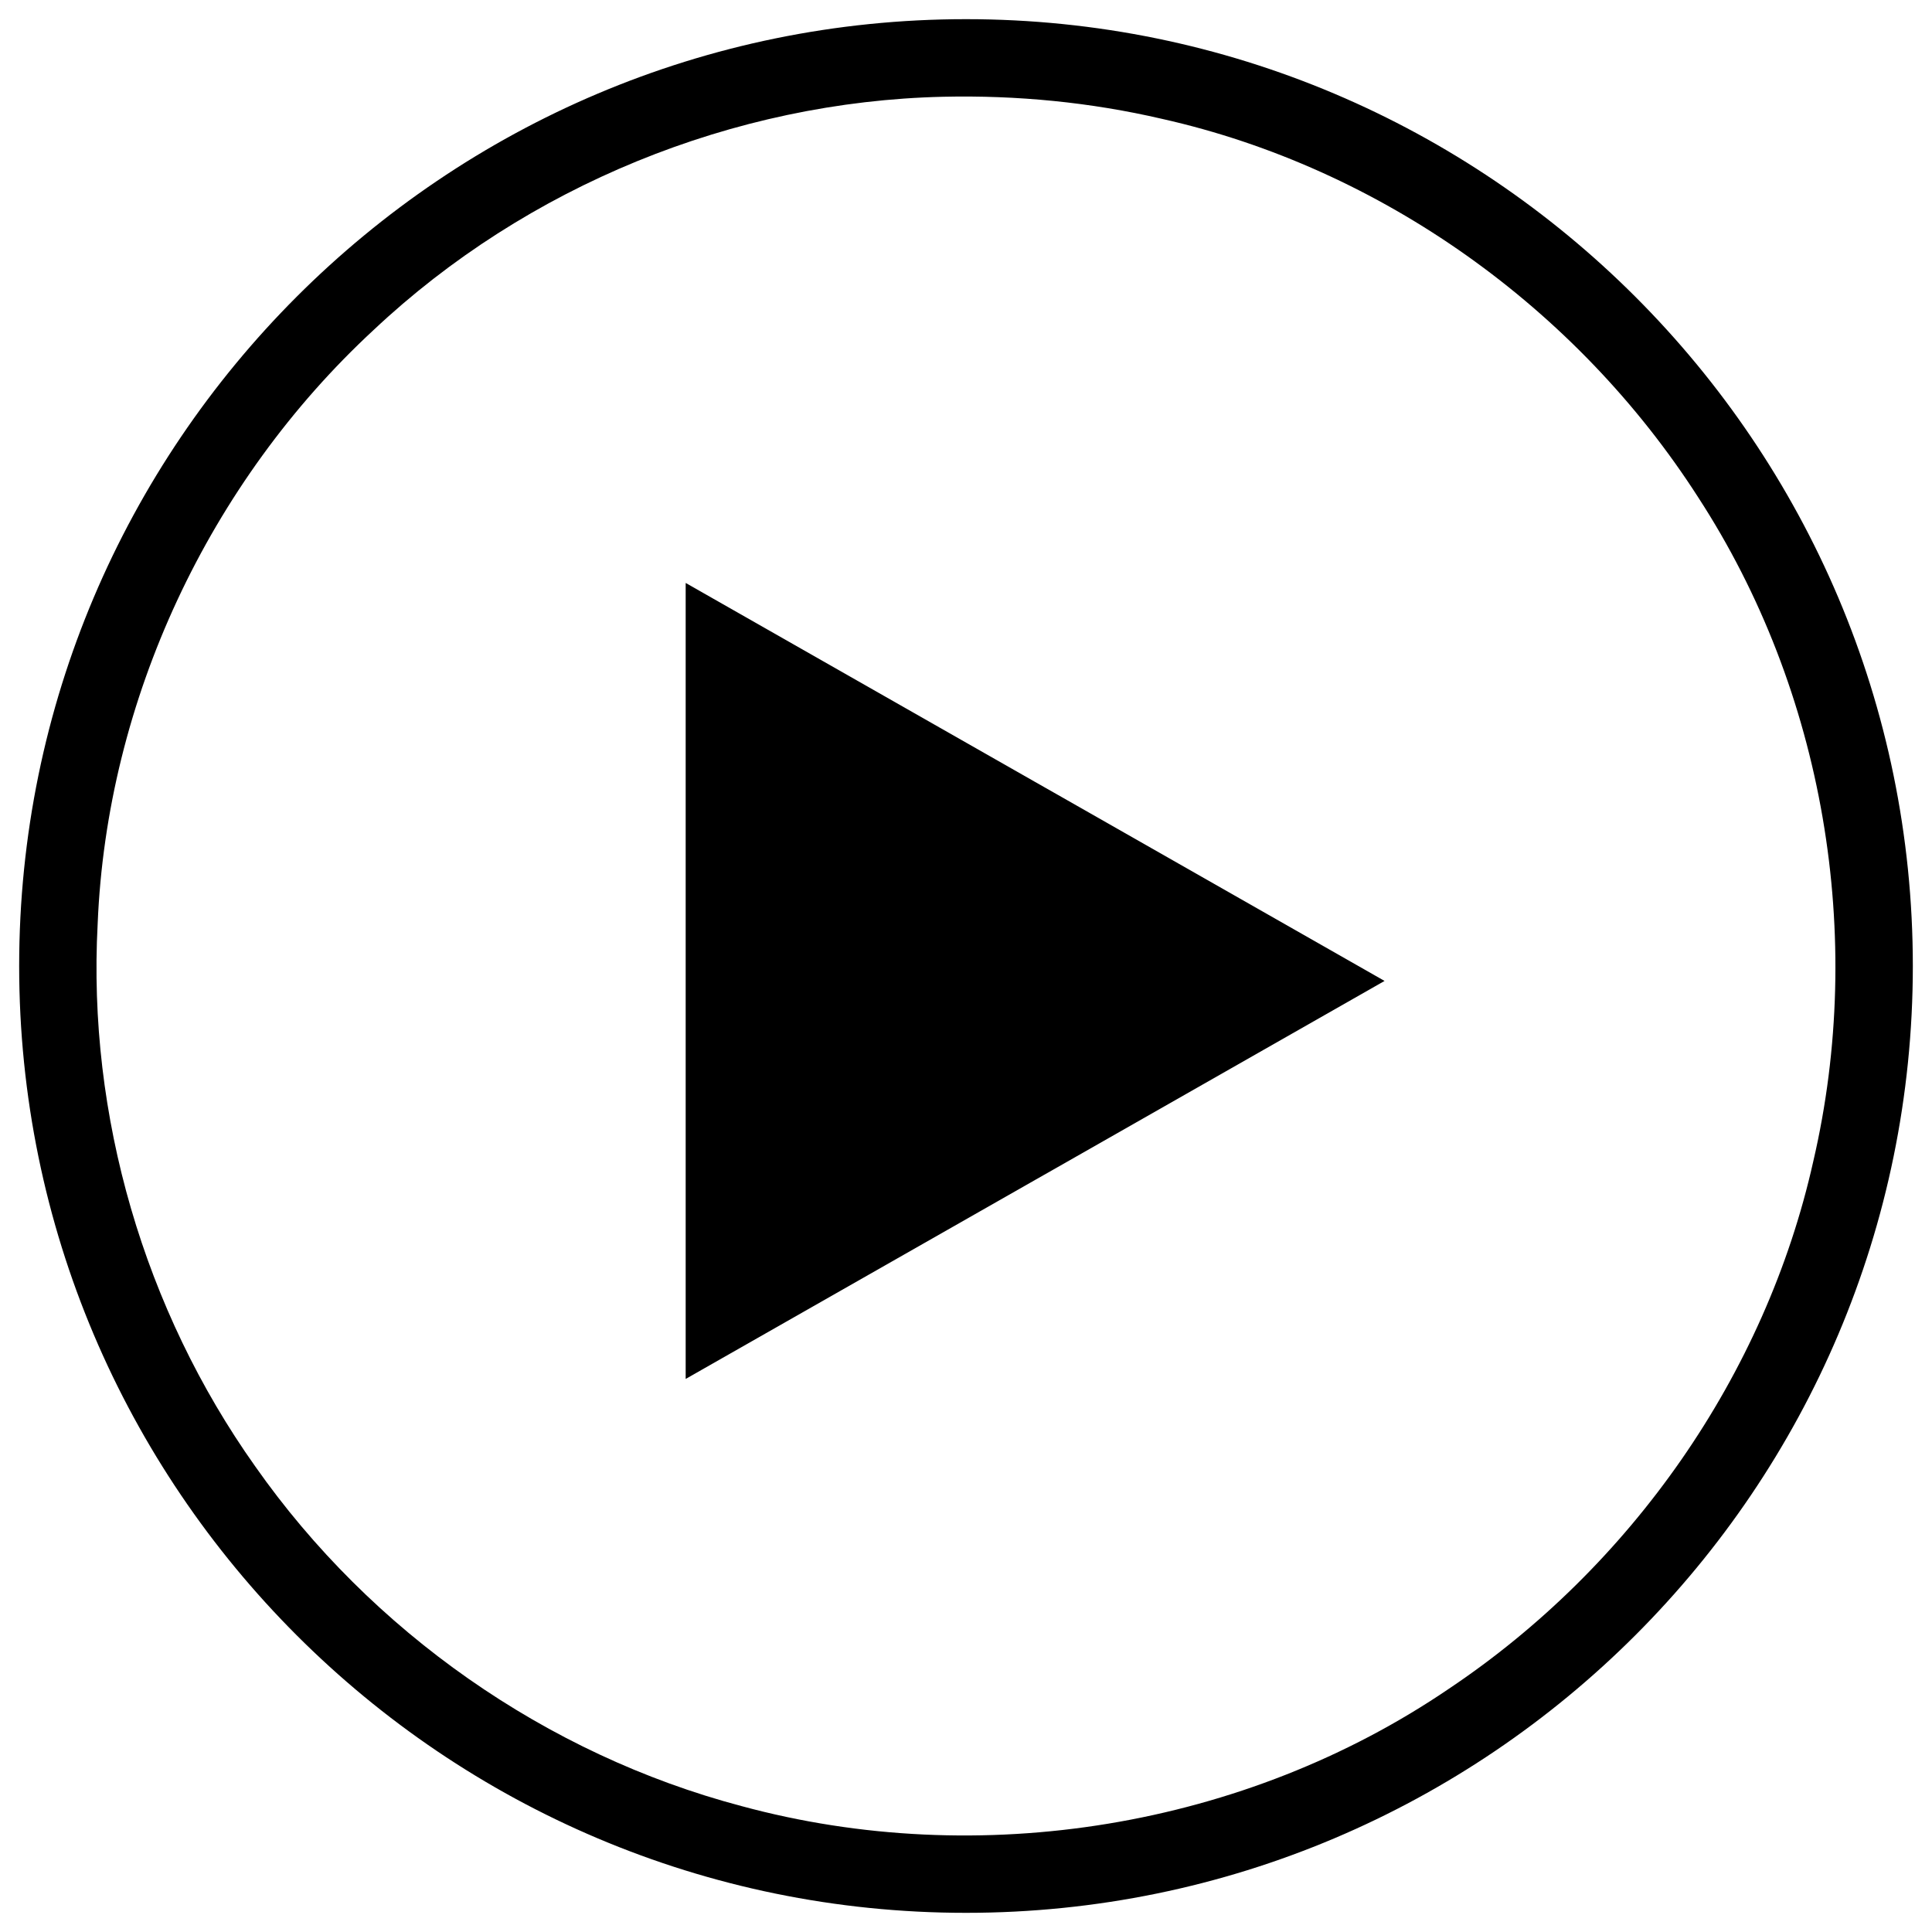 <?xml version="1.0" encoding="UTF-8" standalone="no"?>
<svg
   height="100"
   version="1.1"
   viewBox="0 0 100 100"
   width="100"
   id="svg1"
   sodipodi:docname="play.svg"
   inkscape:version="1.3.2 (091e20e, 2023-11-25, custom)"
   xmlns:inkscape="http://www.inkscape.org/namespaces/inkscape"
   xmlns:sodipodi="http://sodipodi.sourceforge.net/DTD/sodipodi-0.dtd"
   xmlns="http://www.w3.org/2000/svg"
   xmlns:svg="http://www.w3.org/2000/svg">
  <defs
     id="defs1">
    <clipPath
       clipPathUnits="userSpaceOnUse"
       id="clipPath13">
      <g
         inkscape:label="Clip"
         id="use13">
        <g
           id="g17"
           style="stroke:#000000;stroke-width:1.8;stroke-dasharray:none;stroke-opacity:1">
          <path
             d="M 54.193,59.637 70.633,50.273 54.193,40.91 53.018,40.242 35.402,30.211 v 40.125 l 17.615,-10.031 z"
             style="fill:none;fill-opacity:0.245;stroke:#000000;stroke-width:1.8;stroke-dasharray:none;stroke-opacity:1"
             id="path15" />
          <path
             d="m 54.193,37.904 v 3.006 l 16.439,9.363 -16.439,9.363 v 2.885 L 75.811,50.213 Z"
             style="fill:none;fill-opacity:0.245;stroke:#000000;stroke-width:1.8;stroke-dasharray:none;stroke-opacity:1"
             id="path16" />
          <path
             d="M 32.576,25.596 V 74.83 L 54.193,62.521 v -2.885 l -1.176,0.668 -17.615,10.031 v -40.125 l 17.615,10.031 1.176,0.668 v -3.006 z"
             style="fill:none;fill-opacity:0.245;stroke:#000000;stroke-width:1.8;stroke-dasharray:none;stroke-opacity:1"
             id="path17" />
        </g>
      </g>
    </clipPath>
  </defs>
  <sodipodi:namedview
     id="namedview1"
     pagecolor="#505050"
     bordercolor="#ffffff"
     borderopacity="1"
     inkscape:showpageshadow="0"
     inkscape:pageopacity="0"
     inkscape:pagecheckerboard="1"
     inkscape:deskcolor="#505050"
     inkscape:zoom="5.701389"
     inkscape:cx="65.422654"
     inkscape:cy="43.58587"
     inkscape:window-width="1920"
     inkscape:window-height="1017"
     inkscape:window-x="-8"
     inkscape:window-y="-8"
     inkscape:window-maximized="1"
     inkscape:current-layer="svg1" />
  <path
     id="path1"
     style=""
     d="M 50 0.992 C 22.963 0.992 0.992 22.963 0.992 50 C 0.992 77.037 22.963 99.008 50 99.008 C 77.037 99.008 99.008 77.037 99.008 50 C 99.008 22.963 77.037 0.992 50 0.992 z M 48.828 5.008 C 52.627 4.923 56.442 5.291 60.145 6.152 C 71.494 8.7 81.625 15.963 87.893 25.734 C 94.42 35.764 96.567 48.471 93.855 60.111 C 91.38 71.187 84.412 81.107 75 87.406 C 64.432 94.599 50.701 96.826 38.377 93.482 C 28.27 90.807 19.211 84.453 13.209 75.898 C 7.46 67.795 4.526 57.745 5.055 47.82 C 5.528 36.224 10.825 24.962 19.33 17.088 C 27.248 9.634 37.959 5.255 48.828 5.008 z " />
  <path
     d="M 54.594,60.137 71.033,50.773 54.594,41.41 53.418,40.742 35.803,30.711 v 40.125 l 17.615,-10.031 z"
     style="fill:#000000;fill-opacity:1;stroke:#000000;stroke-width:0.625"
     id="path12" />
</svg>
